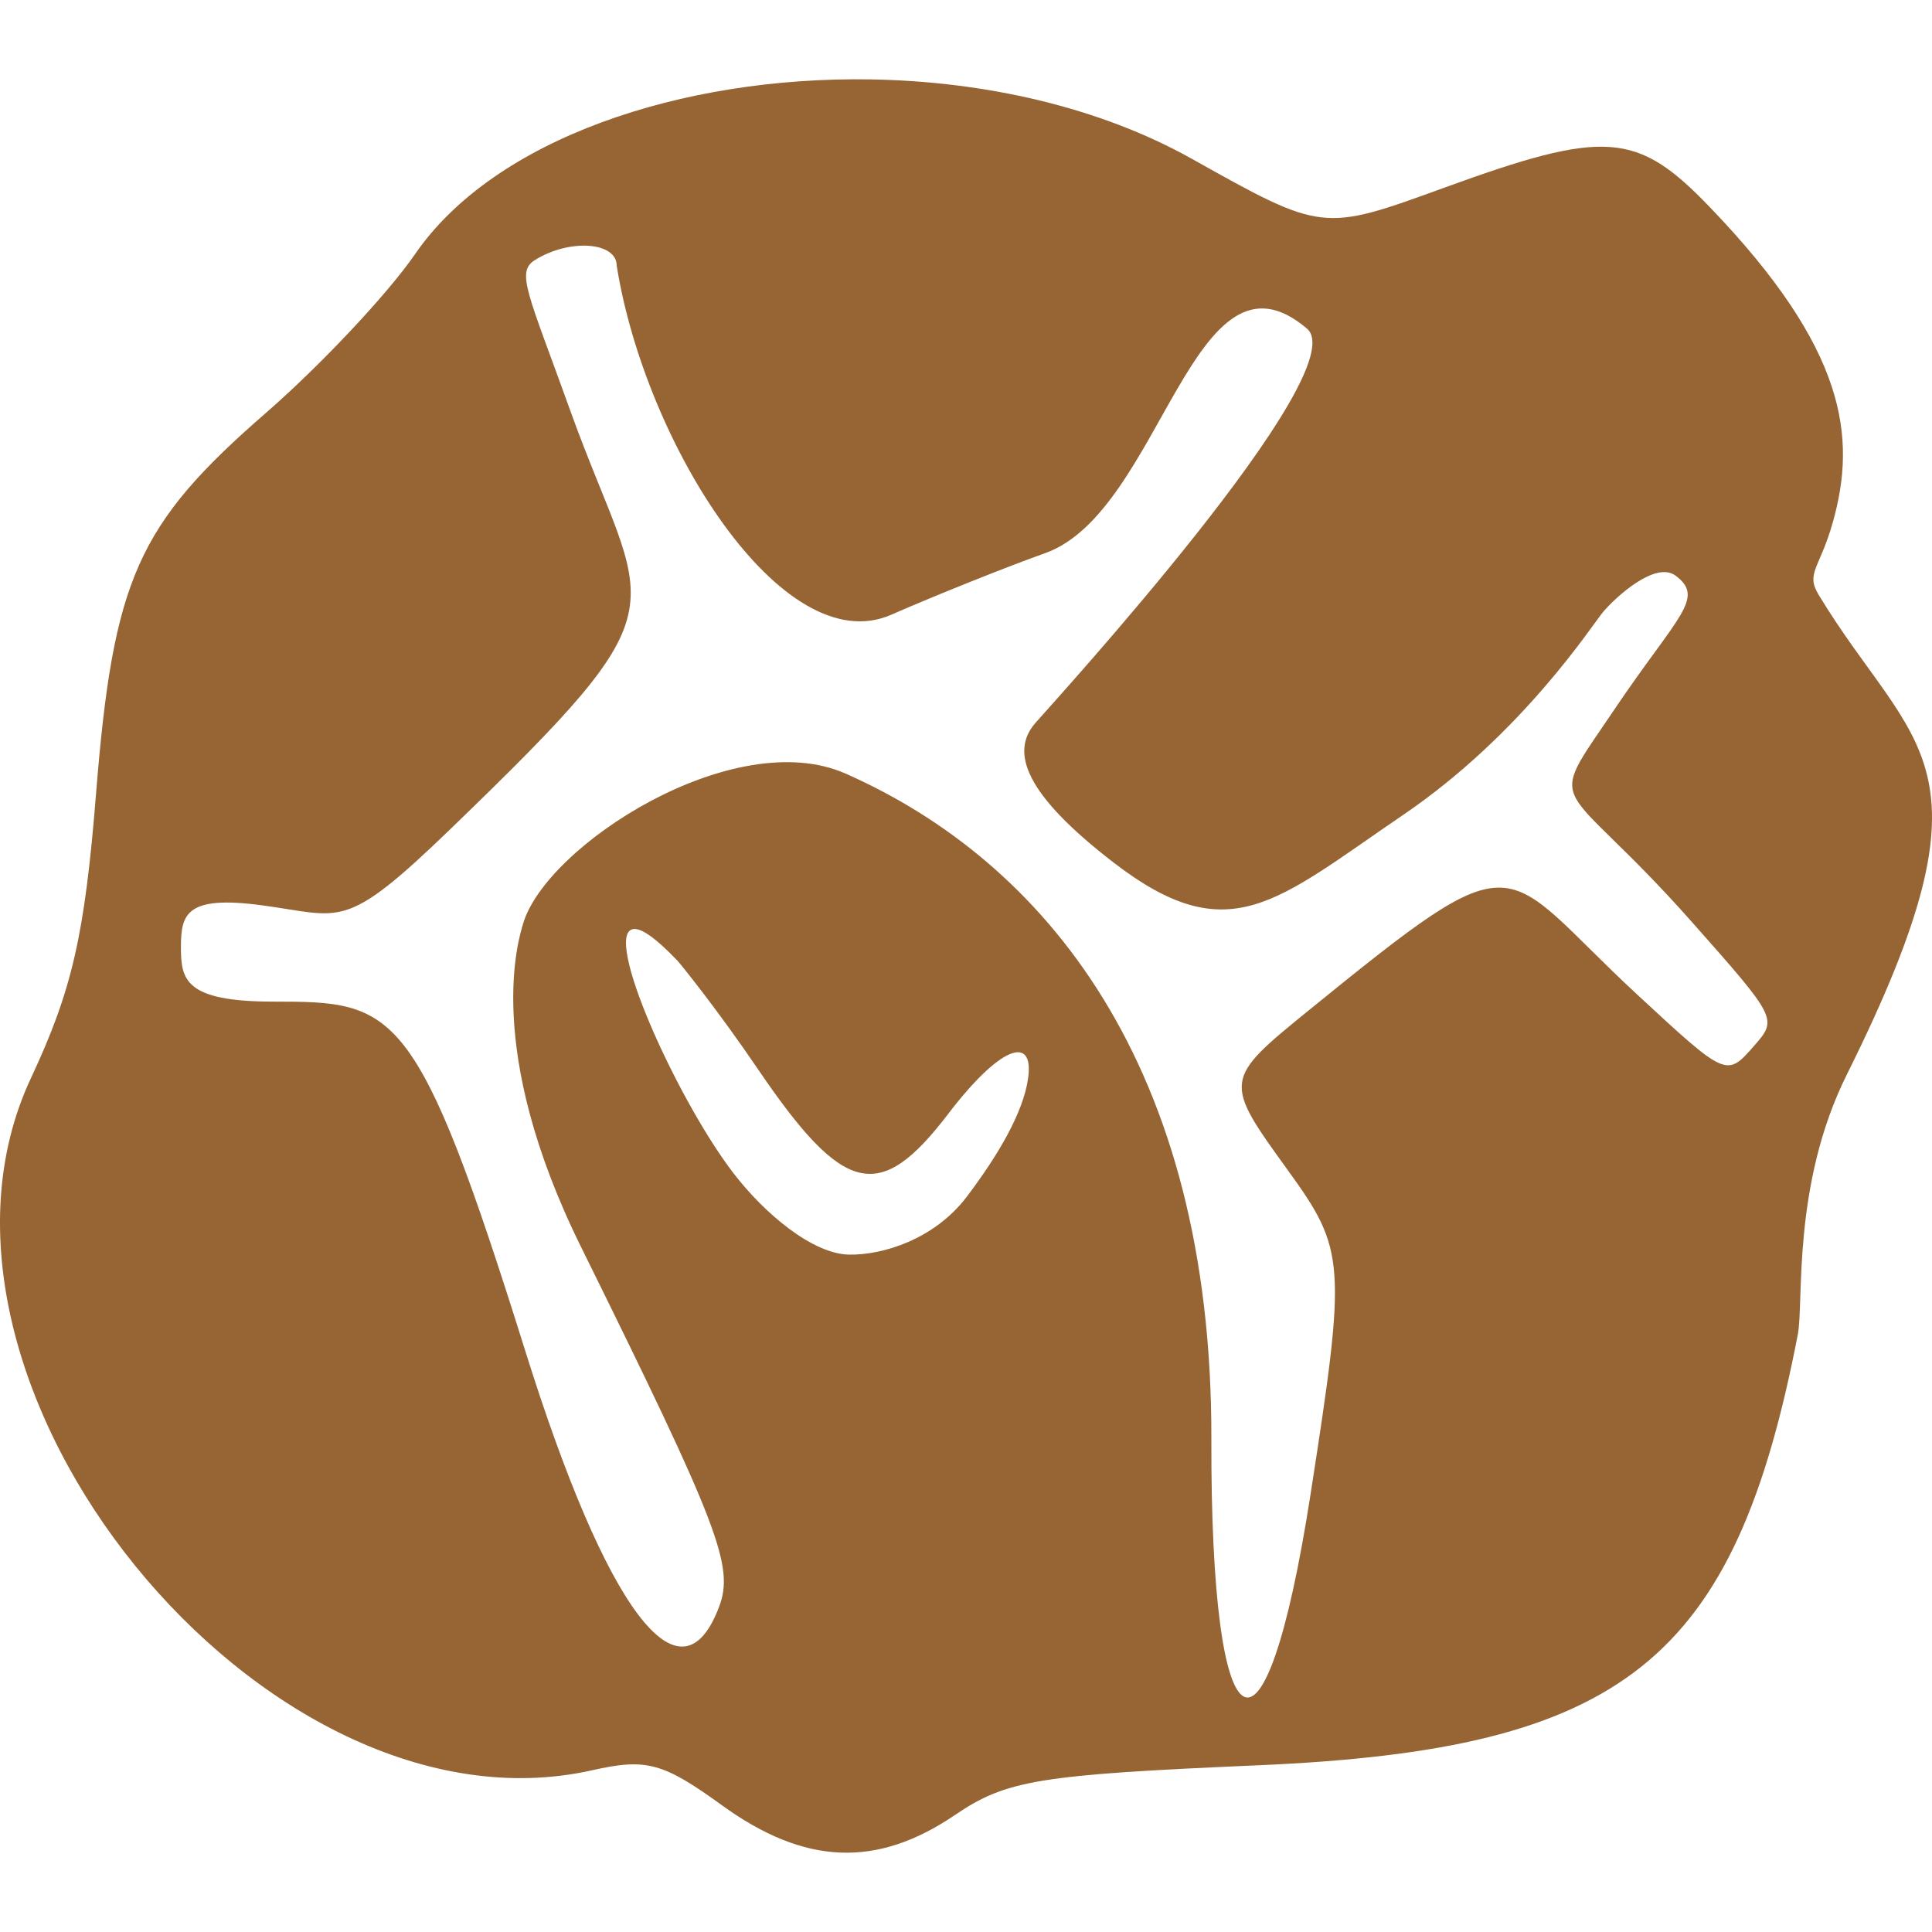 <?xml version="1.0" encoding="UTF-8" standalone="no"?>
<!-- Created with Inkscape (http://www.inkscape.org/) -->

<svg
   width="512"
   height="512"
   viewBox="0 0 135.467 135.467"
   version="1.1"
   id="svg1"
   xml:space="preserve"
   sodipodi:docname="KWD_AIAF_SPEL_Earth_DamageEarth.svg"
   inkscape:version="1.3 (0e150ed6c4, 2023-07-21)"
   xmlns:inkscape="http://www.inkscape.org/namespaces/inkscape"
   xmlns:sodipodi="http://sodipodi.sourceforge.net/DTD/sodipodi-0.dtd"
   xmlns="http://www.w3.org/2000/svg"
   xmlns:svg="http://www.w3.org/2000/svg"><sodipodi:namedview
     id="namedview1"
     pagecolor="#ffffff"
     bordercolor="#000000"
     borderopacity="0.25"
     inkscape:showpageshadow="2"
     inkscape:pageopacity="0.0"
     inkscape:pagecheckerboard="0"
     inkscape:deskcolor="#d1d1d1"
     inkscape:document-units="px"
     inkscape:zoom="0.27055415"
     inkscape:cx="214.37483"
     inkscape:cy="412.11713"
     inkscape:window-width="1920"
     inkscape:window-height="1017"
     inkscape:window-x="1042"
     inkscape:window-y="276"
     inkscape:window-maximized="1"
     inkscape:current-layer="svg1" /><defs
     id="defs1" /><path
     id="path2"
     style="fill:#976533;stroke-width:4.443"
     d="M 61.054,5.568 C 47.771,5.347 34.666,9.733 29.101,17.821 27.183,20.609 22.479,25.617 18.648,28.949 9.64,36.783 7.941,40.592 6.735,55.648 5.941,65.568 5.062,69.415 2.168,75.599 -7.793,96.886 18.511,129.315 41.529,124.124 c 3.787,-0.854 4.957,-0.537 9.087,2.454 5.802,4.203 10.843,4.417 16.335,0.69 3.623,-2.458 5.85,-2.825 21.298,-3.492 25.628,-1.107 33.382,-7.298 37.808,-30.201 0.437,-2.263 -0.43,-10.463 3.434,-18.221 10.996,-22.077 4.692,-22.646 -1.972,-33.647 -0.926,-1.529 0.077,-1.834 0.99,-5.073 1.691,-5.995 0.957,-12.148 -8.619,-22.109 -5.114,-5.319 -7.319,-5.478 -18.692,-1.339 -8.466,3.081 -8.467,3.081 -17.632,-2.052 C 77.056,7.49 69.023,5.701 61.054,5.568 Z M 41.274,17.235 c 1.138,0.077 1.973,0.559 1.97,1.406 1.991,12.464 11.634,27.788 19.239,24.466 3.319,-1.45 8.182,-3.39 10.804,-4.323 8.167,-2.906 10.394,-22.527 18.361,-15.736 3.442,2.981 -17.853,26.271 -19.053,27.649 -1.774,2.036 -0.73,4.986 5.456,9.759 8.13,6.274 11.393,2.766 20.319,-3.306 8.409,-5.72 13.282,-13.35 14.035,-14.24 0.893,-1.055 3.675,-3.6 5.086,-2.545 2.112,1.58 0.125,2.818 -4.303,9.394 -4.993,7.414 -3.939,4.302 5.423,14.865 6.032,6.806 6.023,6.827 4.381,8.708 -1.935,2.217 -1.943,2.192 -8.212,-3.611 -9.829,-9.097 -7.814,-11.228 -23.042,1.145 -5.951,4.835 -5.965,4.936 -1.47,11.141 4.093,5.651 4.156,6.51 1.618,22.809 -3.202,20.556 -7.006,18.424 -6.948,-3.895 0.068,-26.33 -11.761,-40.538 -25.642,-46.676 -7.838,-3.465 -21.067,5.068 -22.63,10.563 -0.272,0.957 -2.811,8.685 4.072,22.619 9.711,19.659 10.762,22.401 9.673,25.266 C 47.707,119.796 42.547,112.975 36.839,94.749 29.219,70.422 27.766,70.231 19.165,70.231 c -6.264,0 -6.479,-1.575 -6.479,-3.844 0,-2.312 0.39,-3.612 5.648,-2.914 5.691,0.755 5.733,1.921 13.266,-5.357 16.927,-16.353 13.651,-14.673 8.362,-29.392 -2.91,-8.098 -3.802,-9.636 -2.476,-10.475 1.209,-0.765 2.649,-1.091 3.786,-1.014 z m 3.161,47.904 c 0.528,-0.051 1.497,0.578 3.06,2.214 0.183,0.191 2.798,3.414 5.631,7.586 6.035,8.886 8.542,9.48 13.362,3.161 3.596,-4.714 6.014,-5.592 5.605,-2.528 -0.327,2.449 -2.16,5.499 -4.288,8.317 -2.273,3.01 -5.906,4.125 -8.28,4.081 -2.528,-0.047 -5.909,-2.842 -8.137,-5.763 -3.944,-5.171 -9.213,-16.848 -6.952,-17.068 z"
     sodipodi:nodetypes="sssssssssssssssssscsscssssssssssssssscssssscssssccsccccs" /></svg>
